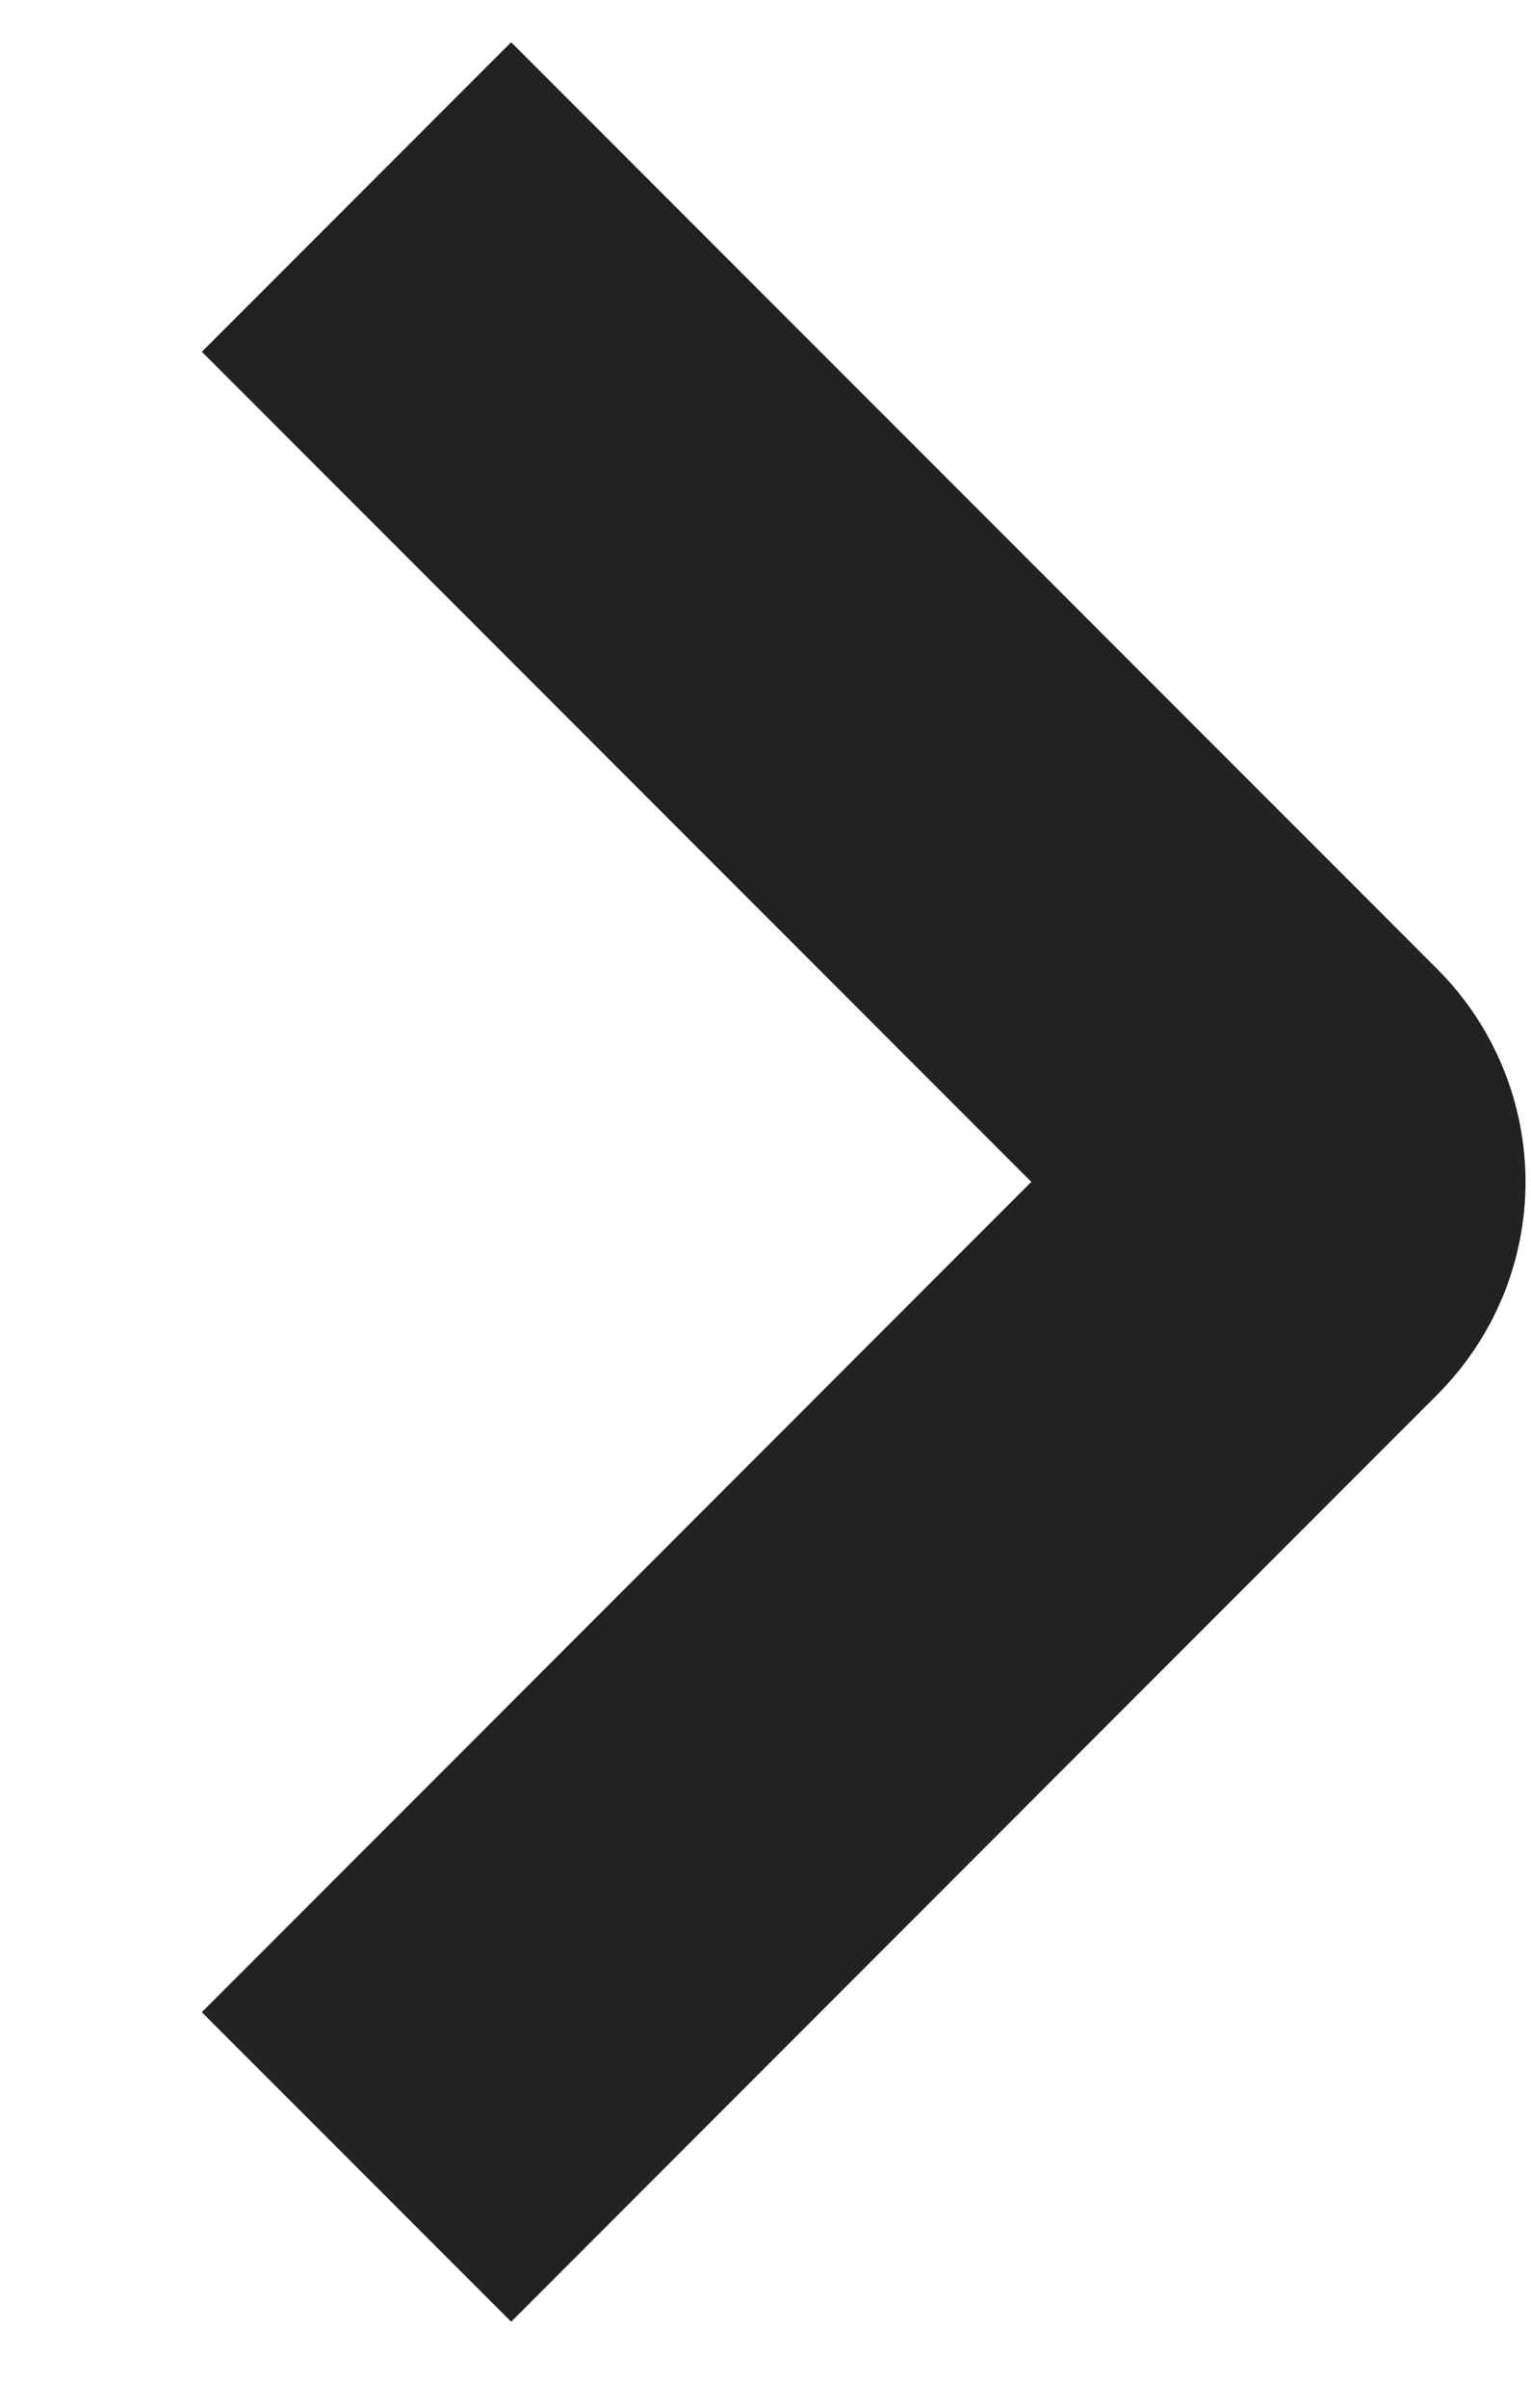 <svg xmlns="http://www.w3.org/2000/svg" width="7" height="11" fill="none" viewBox="0 0 7 11"><path stroke="#222" stroke-width="2" d="M1.63 0.9L5.867 5.137C5.936 5.207 5.975 5.302 5.975 5.4C5.975 5.498 5.936 5.592 5.867 5.662L1.63 9.9"/></svg>